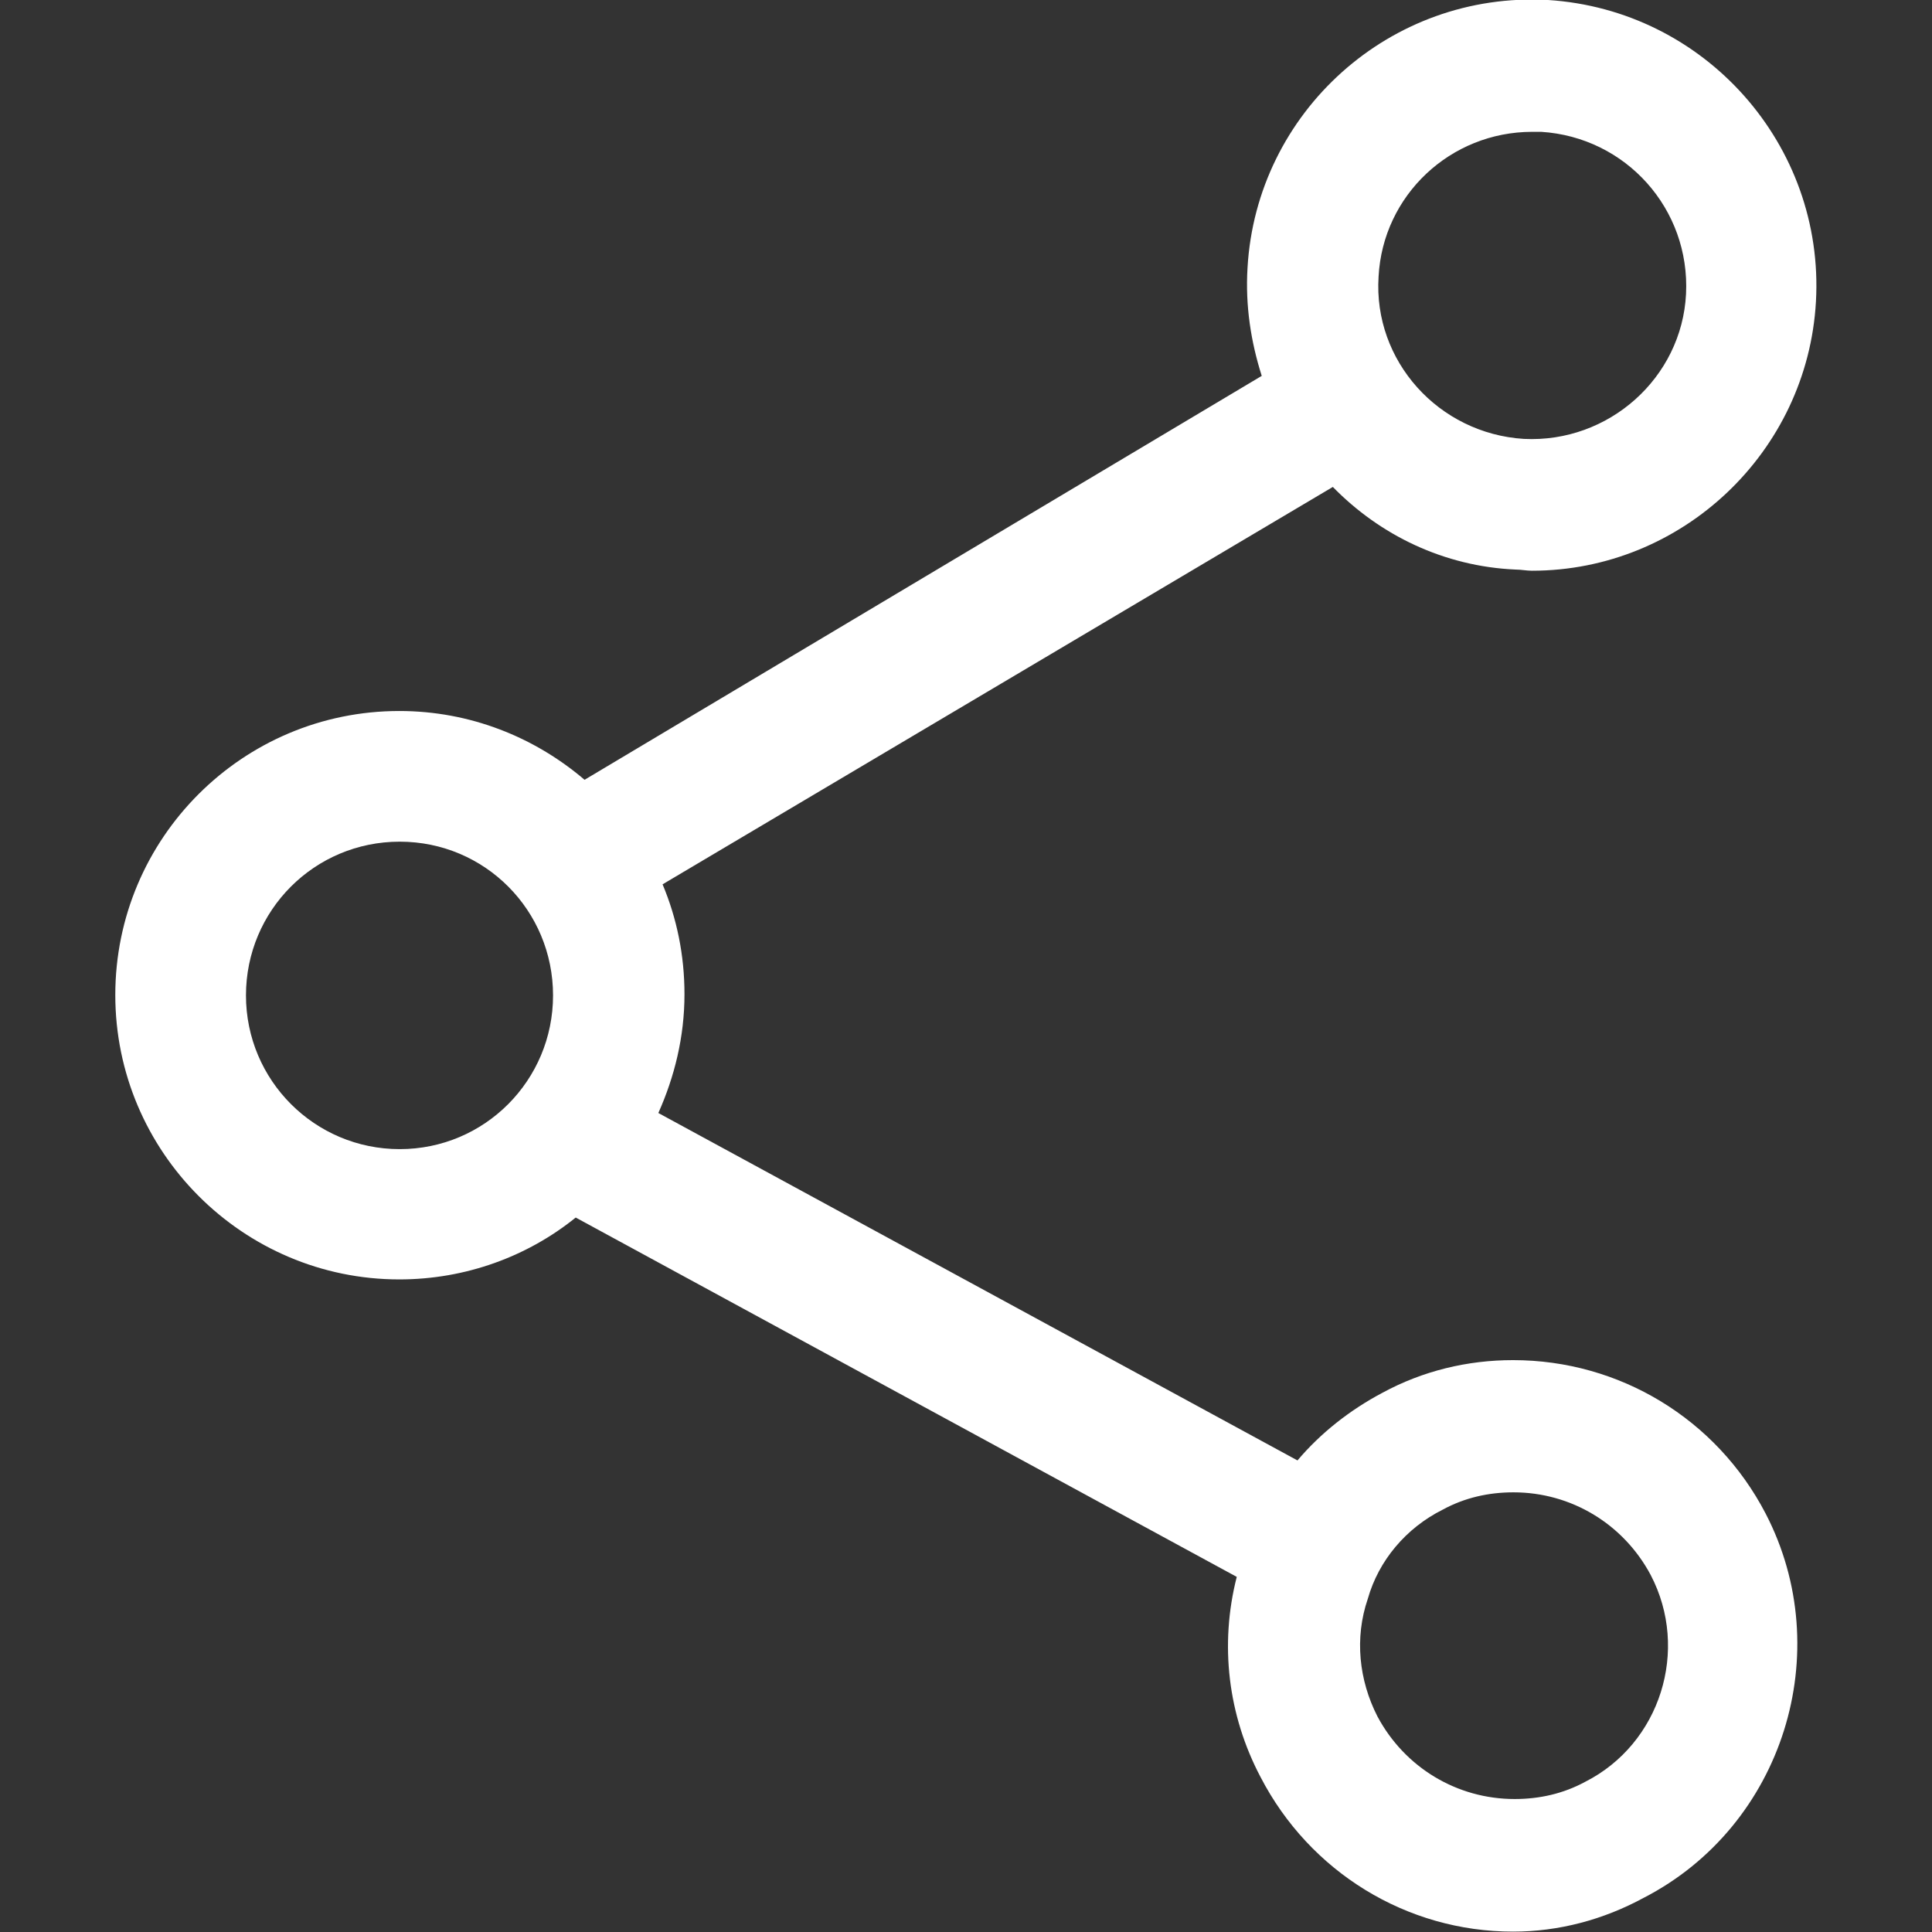 <?xml version="1.0" encoding="utf-8"?>
<!-- Generator: Adobe Illustrator 19.0.0, SVG Export Plug-In . SVG Version: 6.00 Build 0)  -->
<svg version="1.1" id="Capa_1" xmlns="http://www.w3.org/2000/svg" xmlns:xlink="http://www.w3.org/1999/xlink" x="0px" y="0px"
	 viewBox="-54 145.3 502.7 502.7" style="enable-background:new -54 145.3 502.7 502.7;" xml:space="preserve">
<rect x="-54" y="145.3" width="502.7" height="502.7" fill="#333333" stroke="none"/>
<style type="text/css">
	.st0{fill:#FFFFFF;}
</style>
<g>
	<g>
		<path class="st0" d="M340.4,293.5c1.4,0,2.8,0.3,4.2,0.3l0,0c39.1,0,71.7-30.9,73.9-70c2.3-40.8-28.9-75.9-69.7-78.5
			c-41.1-2.3-75.9,29.2-78.2,69.7c-0.6,9.9,0.9,19.3,3.7,28.1L98.1,348.2c-13-11.1-29.8-17.9-48.2-17.9c-40.8,0-73.9,33.1-73.9,73.9
			s33.2,74,73.9,74c17.3,0,33.4-6,45.9-16.1l172,93.5c-4.5,17.6-2.3,36,6.2,52.1c12.8,24.7,38,40.2,65.7,40.2l0,0
			c11.9,0,23.5-3.1,34-8.8c36.3-18.7,50.4-64,31.7-100c-12.8-24.6-38-39.9-65.7-39.9c-11.9,0-23.5,2.8-34,8.5
			c-8.5,4.5-16.1,10.5-22.1,17.6l-166.3-90.4c4.2-9.4,6.8-19.8,6.8-30.9c0-10.2-2-19.8-5.7-28.6L292.8,272
			C305,284.5,321.7,292.7,340.4,293.5z M304.7,217.3c1.1-21.2,18.7-37.7,40-37.7c0.9,0,1.7,0,2.3,0c22.1,1.4,38.8,20.1,37.7,42.2
			c-1.1,21.8-20.1,38.8-42.2,37.7C320.3,258.1,303.3,239.2,304.7,217.3z M10,404.3c0-22.1,17.8-40,40-40s39.9,17.9,39.9,40
			c0,22.1-17.8,40-39.9,40S10,426.4,10,404.3z M321.4,538.1c5.7-3.1,11.9-4.5,18.4-4.5c15,0,28.6,8.2,35.7,21.5
			c10.2,19.5,2.5,43.9-17,53.8c-5.7,3.1-11.9,4.5-18.4,4.5l0,0c-15,0-28.6-8.2-35.7-21.5c-4.8-9.4-6-20.4-2.5-30.6
			C304.7,551.4,311.8,542.9,321.4,538.1z"/>
	</g>
</g>
</svg>
